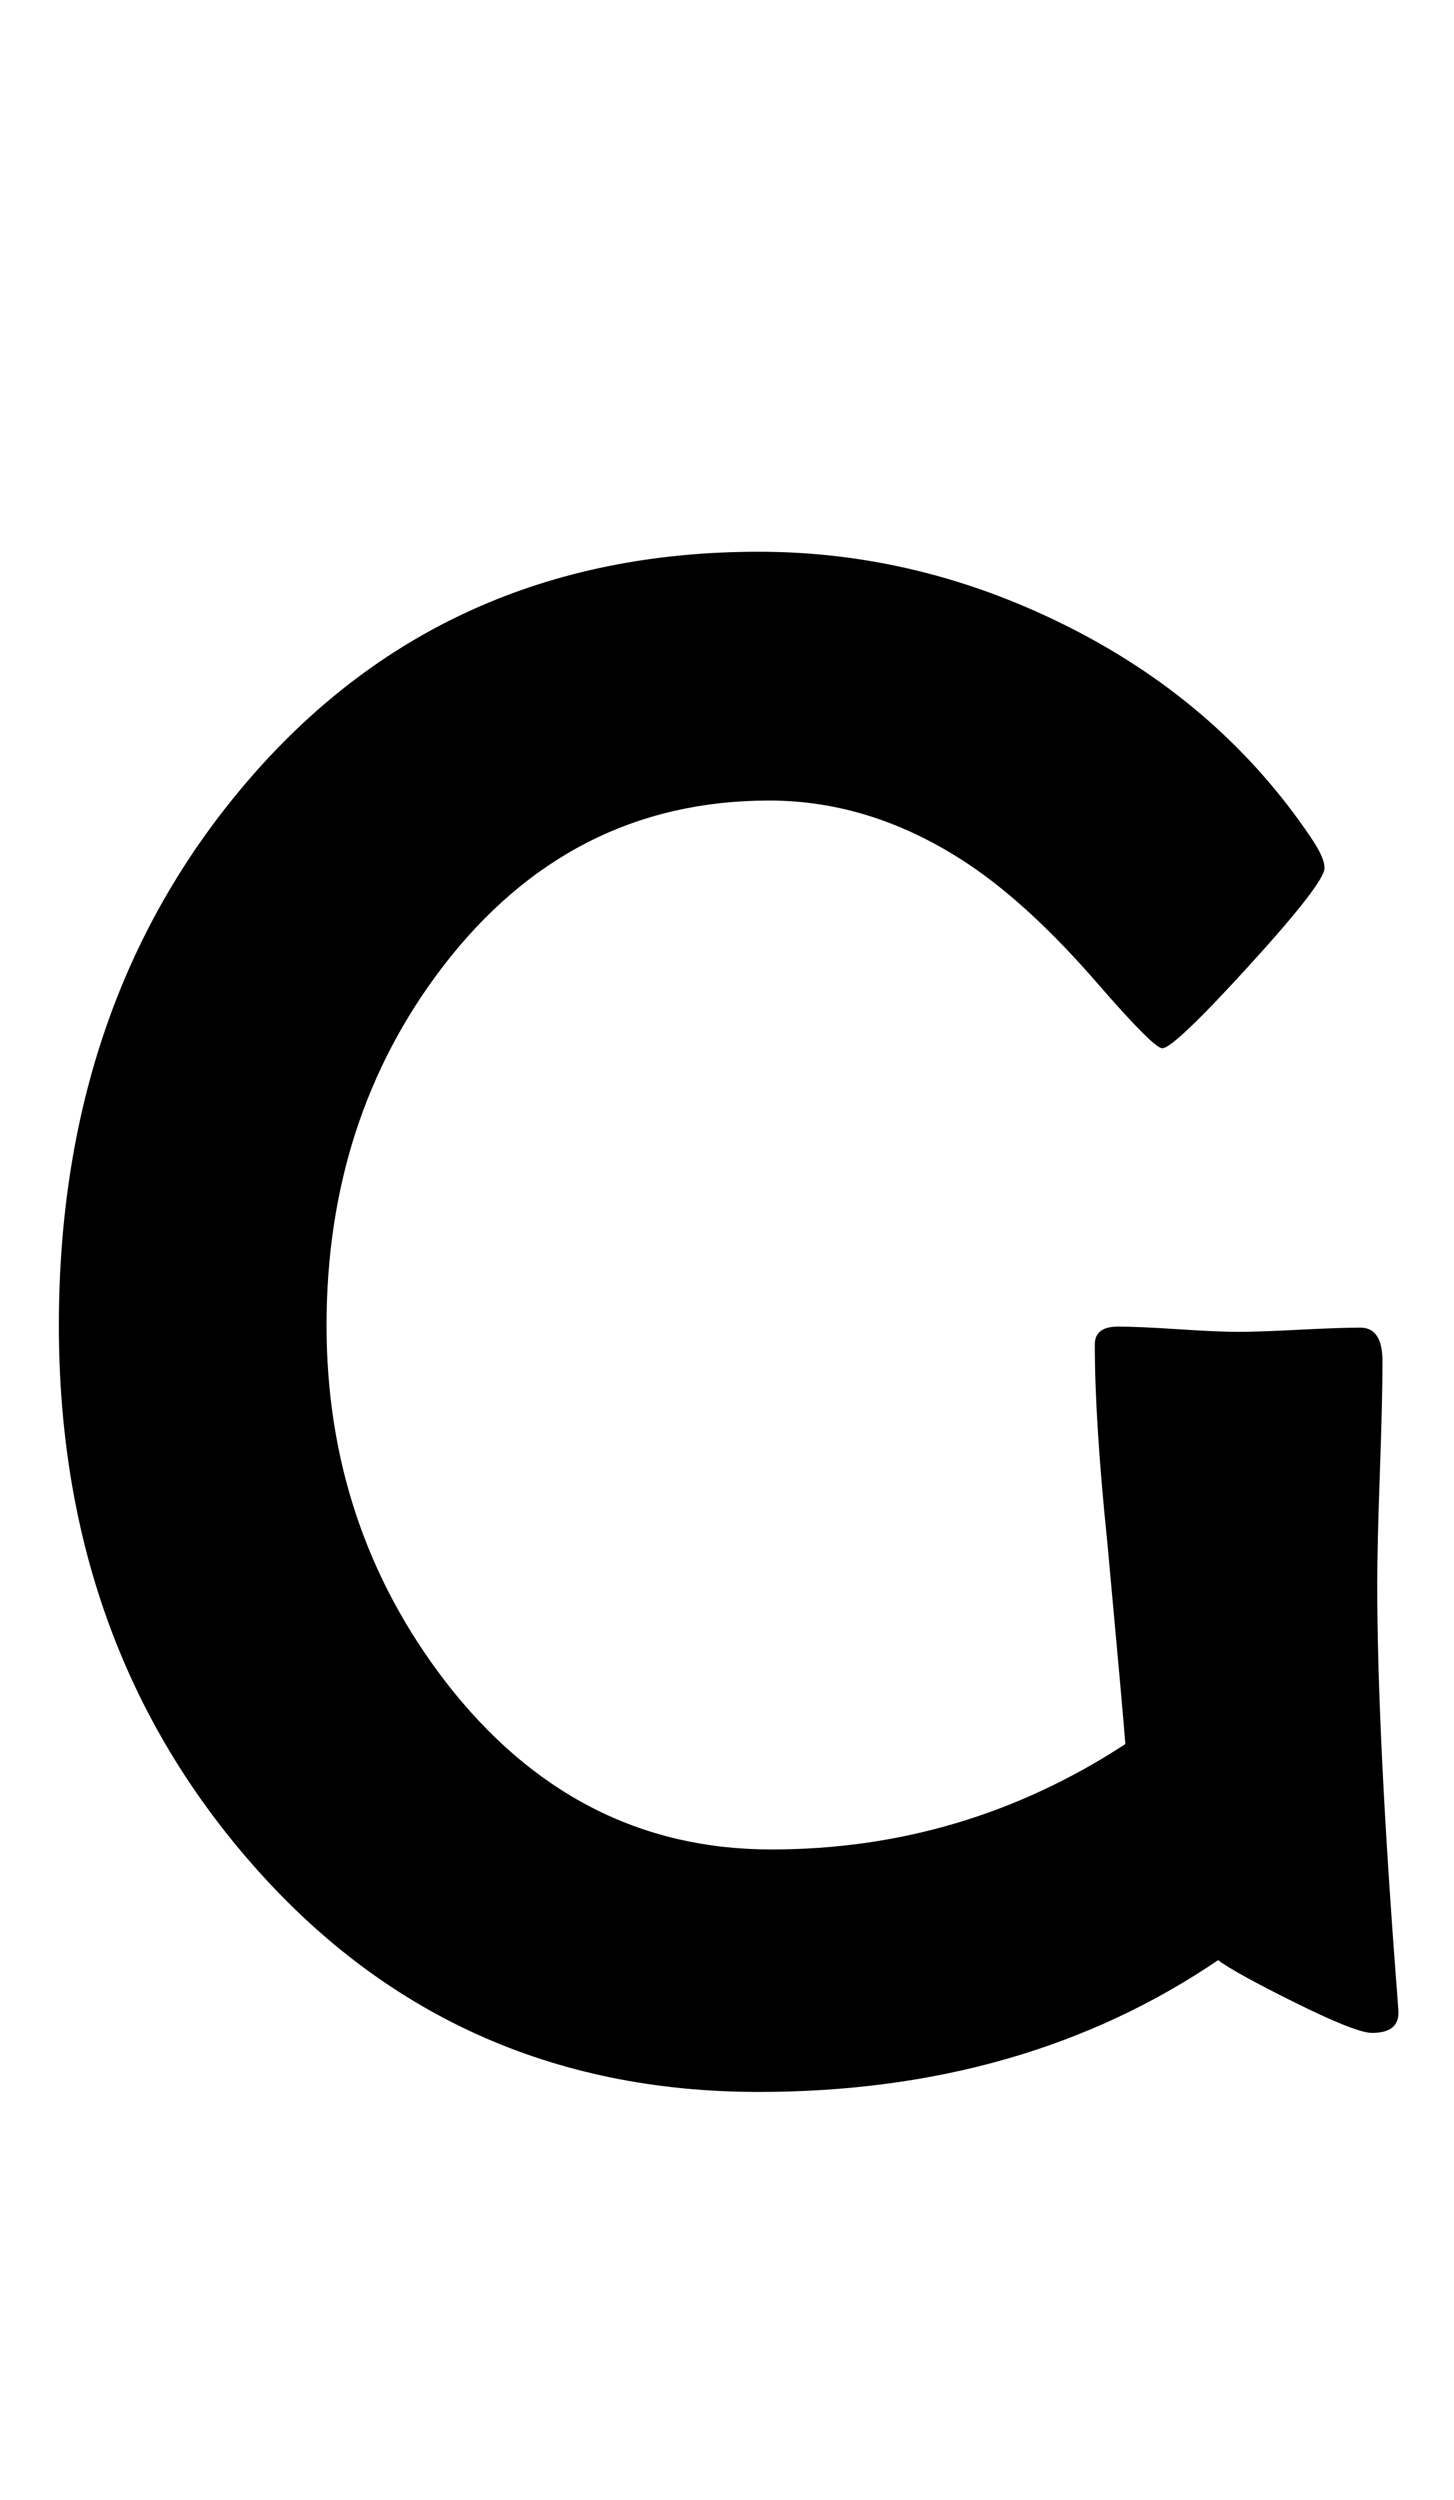 <?xml version="1.0" encoding="utf-8"?>
<!-- Generator: Adobe Illustrator 16.0.2, SVG Export Plug-In . SVG Version: 6.00 Build 0)  -->
<!DOCTYPE svg PUBLIC "-//W3C//DTD SVG 1.1//EN" "http://www.w3.org/Graphics/SVG/1.1/DTD/svg11.dtd">
<svg version="1.1" id="Layer_1" xmlns="http://www.w3.org/2000/svg" xmlns:xlink="http://www.w3.org/1999/xlink" x="0px" y="0px"
	 width="128px" height="220px" viewBox="0 0 128 220" enable-background="new 0 0 128 220" xml:space="preserve">
<path d="M123.097,176.86c0.123,1.361-0.649,2.041-2.319,2.041c-0.928,0-3.17-0.881-6.726-2.644c-3.557-1.763-5.83-3.016-6.819-3.758
	c-11.381,7.732-24.863,11.597-40.449,11.597c-18.184,0-33.152-6.803-44.902-20.41C10.748,150.823,5.182,135.145,5.182,116.65
	c0-18.926,5.474-34.82,16.421-47.686c11.565-13.605,26.626-20.41,45.181-20.41c9.524,0,18.694,2.243,27.507,6.727
	c8.813,4.484,15.848,10.622,21.106,18.415c0.803,1.176,1.206,2.073,1.206,2.69c0,0.867-2.212,3.728-6.633,8.582
	c-4.423,4.855-6.974,7.282-7.654,7.282c-0.496,0-2.382-1.886-5.659-5.659c-3.959-4.576-7.732-8.071-11.318-10.483
	c-5.629-3.771-11.504-5.659-17.627-5.659c-11.689,0-21.277,4.887-28.76,14.658c-6.804,8.906-10.205,19.422-10.205,31.543
	c0,11.814,3.494,22.266,10.483,31.357c7.607,9.834,17.163,14.751,28.667,14.751c11.318,0,21.709-3.092,31.172-9.277
	c-0.125-1.67-0.649-7.545-1.577-17.627c-0.742-7.174-1.113-13.019-1.113-17.534c0-1.051,0.68-1.577,2.041-1.577
	c1.174,0,2.937,0.078,5.288,0.232c2.35,0.155,4.112,0.231,5.288,0.231c1.174,0,2.969-0.061,5.381-0.186
	c2.412-0.123,4.205-0.186,5.381-0.186c1.299,0,1.948,0.99,1.948,2.969c0,2.166-0.078,5.428-0.232,9.788
	c-0.155,4.36-0.232,7.623-0.232,9.787c0,8.906,0.587,20.967,1.763,36.182L123.097,176.86z"/>
</svg>
